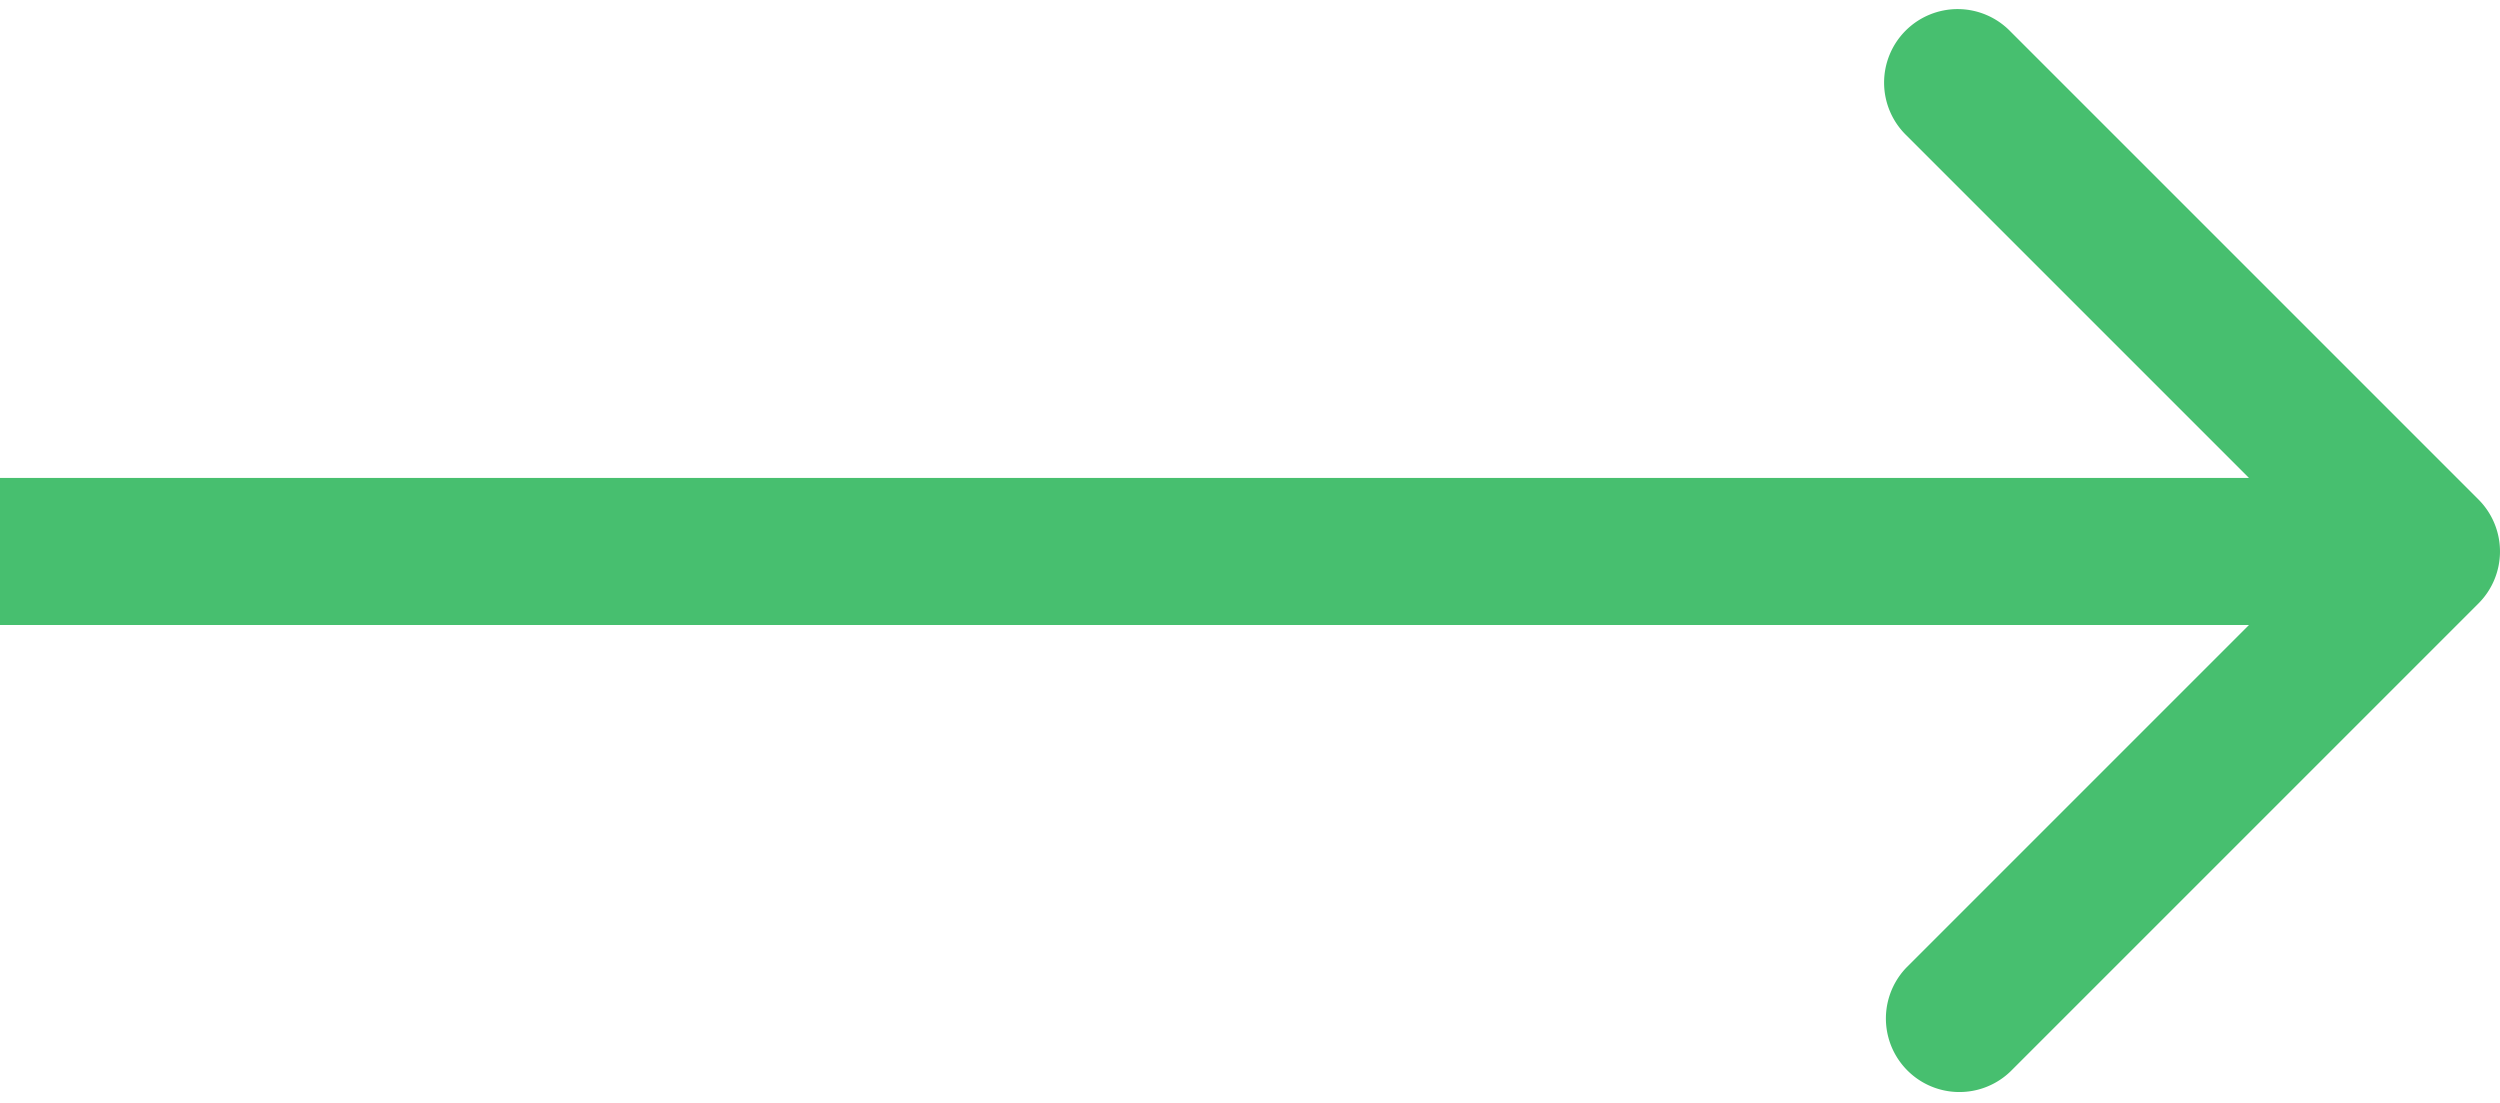 <svg width="34" height="15" fill="none" xmlns="http://www.w3.org/2000/svg"><path d="M33.707 8.207a1 1 0 000-1.414L27.343.429a1 1 0 10-1.414 1.414L31.586 7.5l-5.657 5.657a1 1 0 001.414 1.414l6.364-6.364zM0 8.5h33v-2H0v2z" fill="#47BF6F"/></svg>